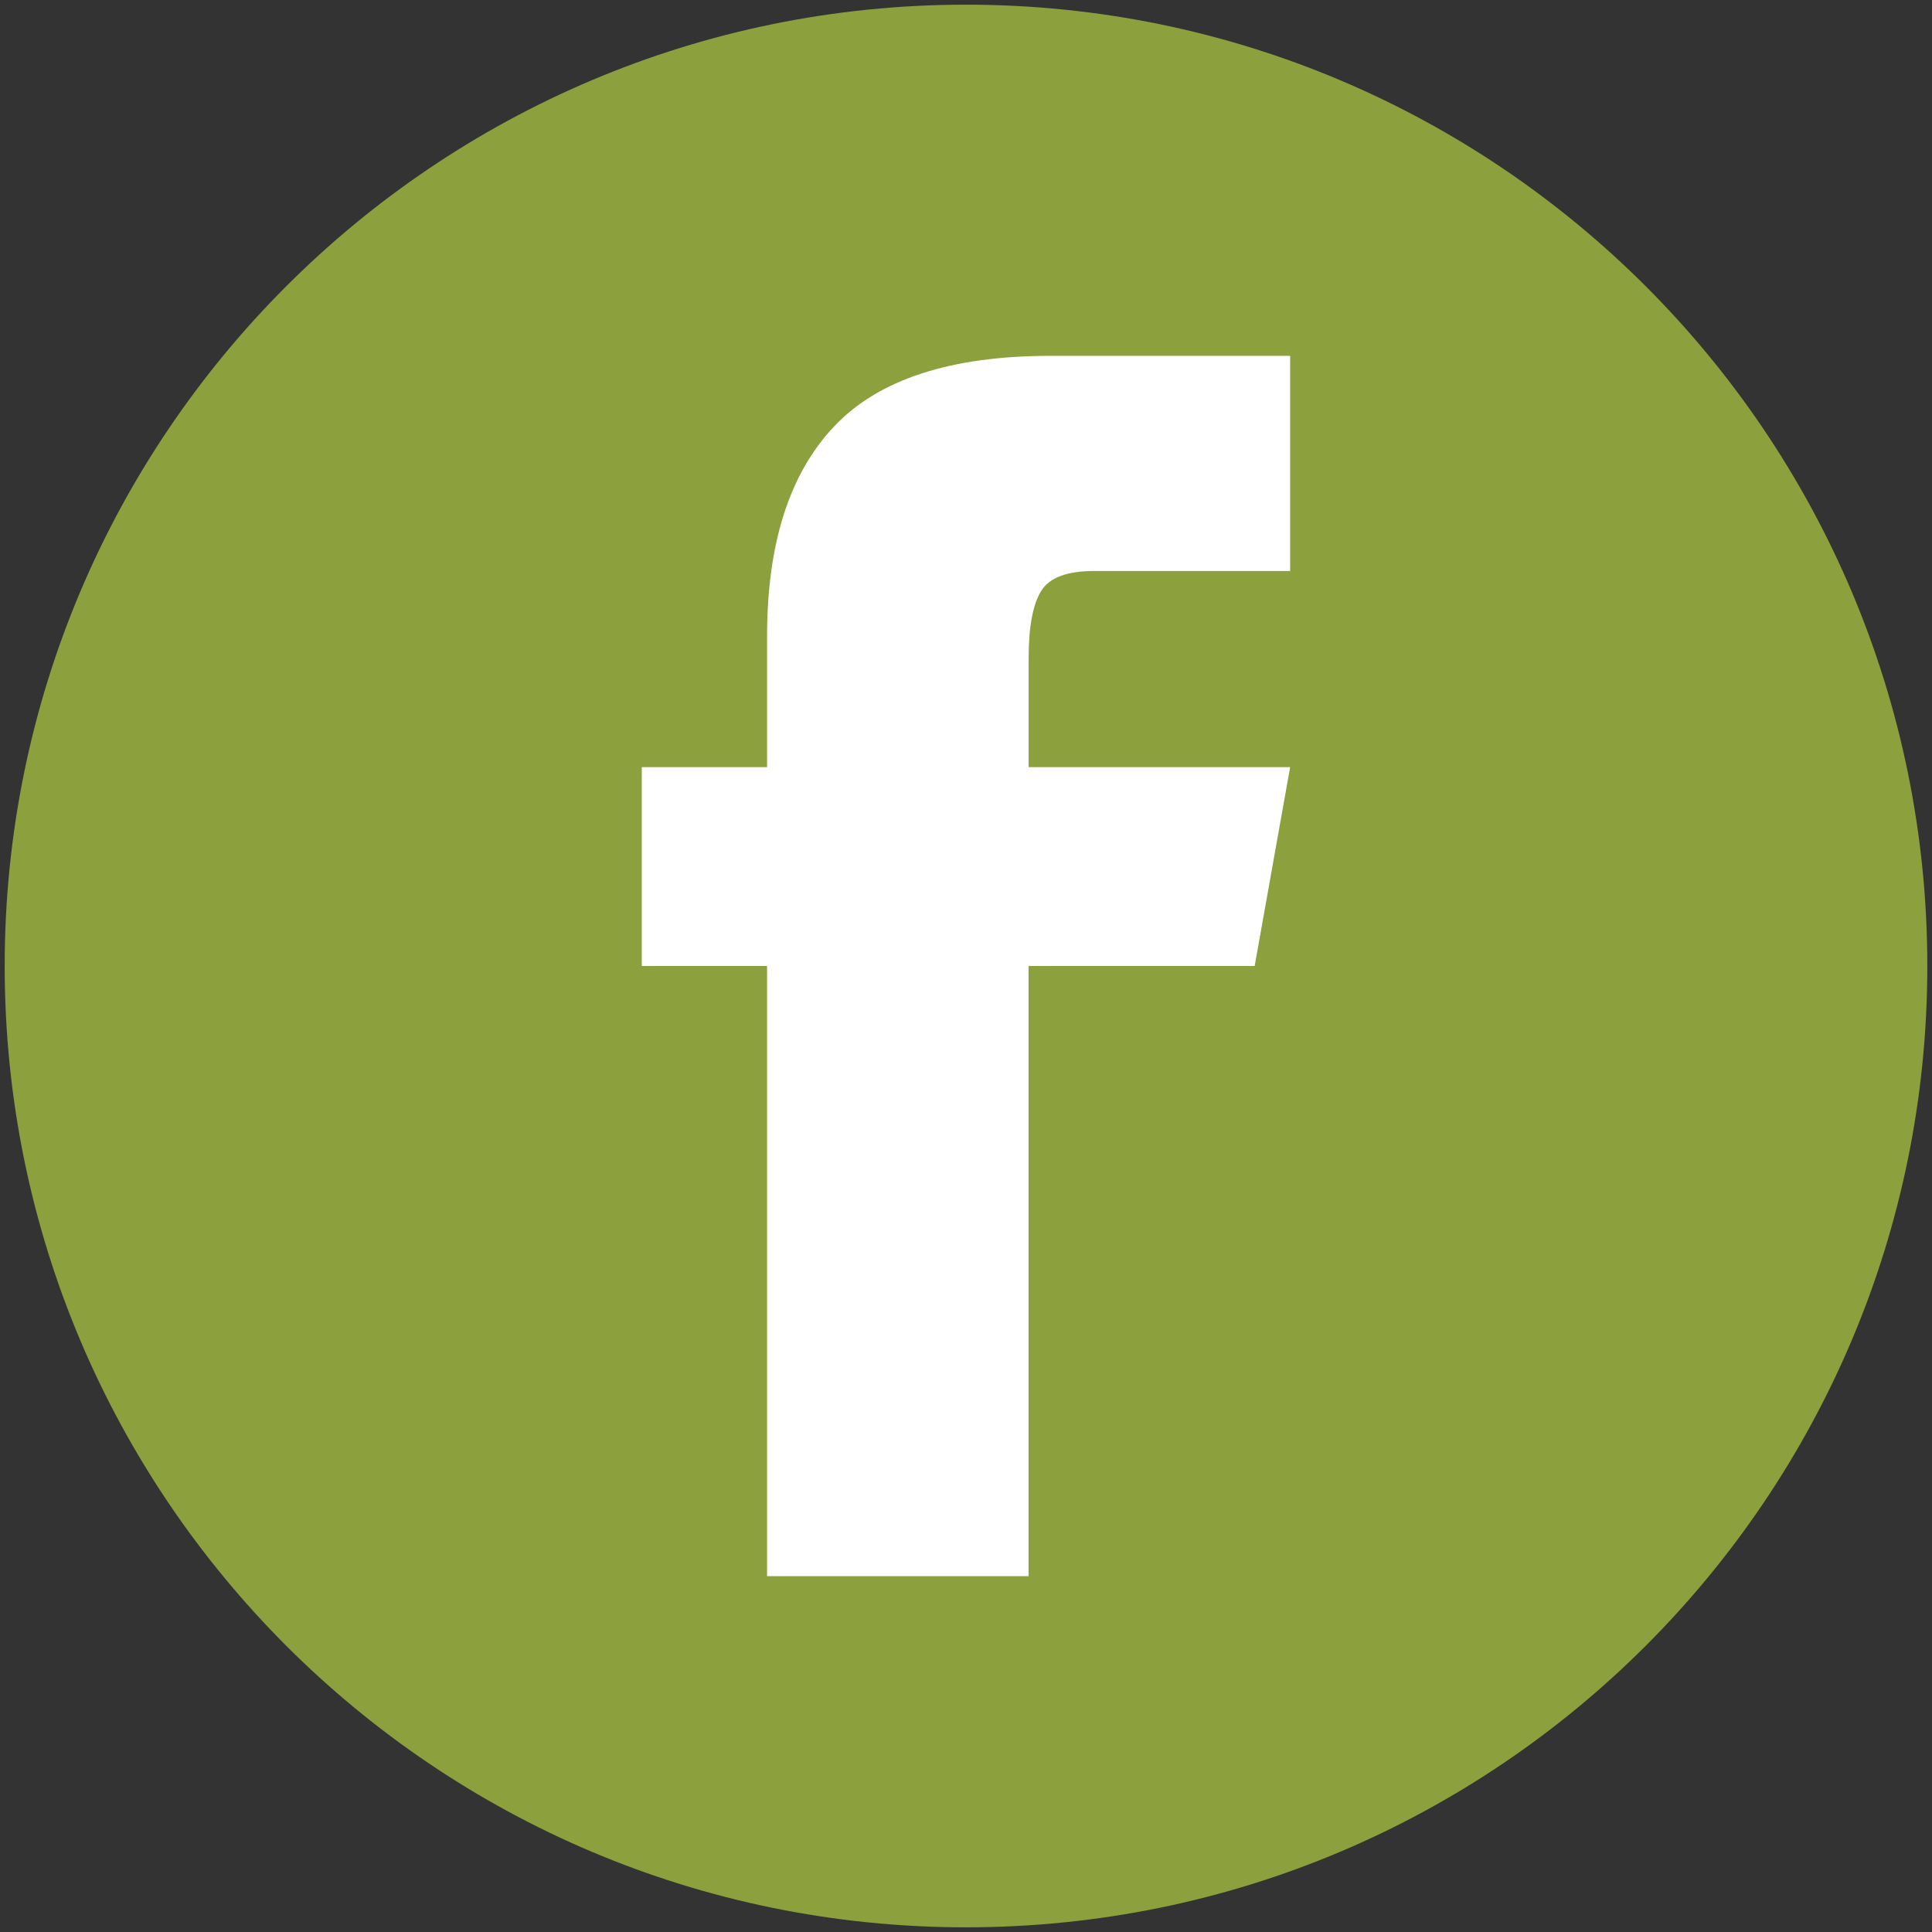 <?xml version="1.0" encoding="utf-8"?>
<!-- Generator: Adobe Illustrator 16.0.0, SVG Export Plug-In . SVG Version: 6.00 Build 0)  -->
<!DOCTYPE svg PUBLIC "-//W3C//DTD SVG 1.0//EN" "http://www.w3.org/TR/2001/REC-SVG-20010904/DTD/svg10.dtd">
<svg version="1.0" id="Layer_1" xmlns="http://www.w3.org/2000/svg" xmlns:xlink="http://www.w3.org/1999/xlink" x="0px" y="0px"
	 width="256px" height="256px" viewBox="0 0 256 256" style="enable-background:new 0 0 256 256;" xml:space="preserve">
<rect x="0" y="0" width="256" height="256" fill="#333333" stroke="none"/>
<style type="text/css">
<![CDATA[
	.st0{fill:#8CA03D;}
	.st1{fill:#FFFFFF;}
]]>
</style>
<path class="st0" d="M255.38,128c0,70.36-57.03,127.38-127.38,127.38C57.65,255.38,0.62,198.36,0.62,128
	C0.62,57.65,57.65,0.62,128,0.62C198.35,0.62,255.38,57.65,255.38,128z"/>
<path class="st1" d="M170.95,101.65H136.3V87.21c0-4.09,0.54-7.04,1.62-8.84c1.08-1.81,3.43-2.71,7.04-2.71h25.99V47.15h-31.76
	c-13.24,0-22.81,3.13-28.7,9.39c-5.9,6.26-8.85,15.52-8.85,27.79v17.32h-16.6V128h16.6v80.85h34.65V128h29.96L170.95,101.65z"/>
</svg>
